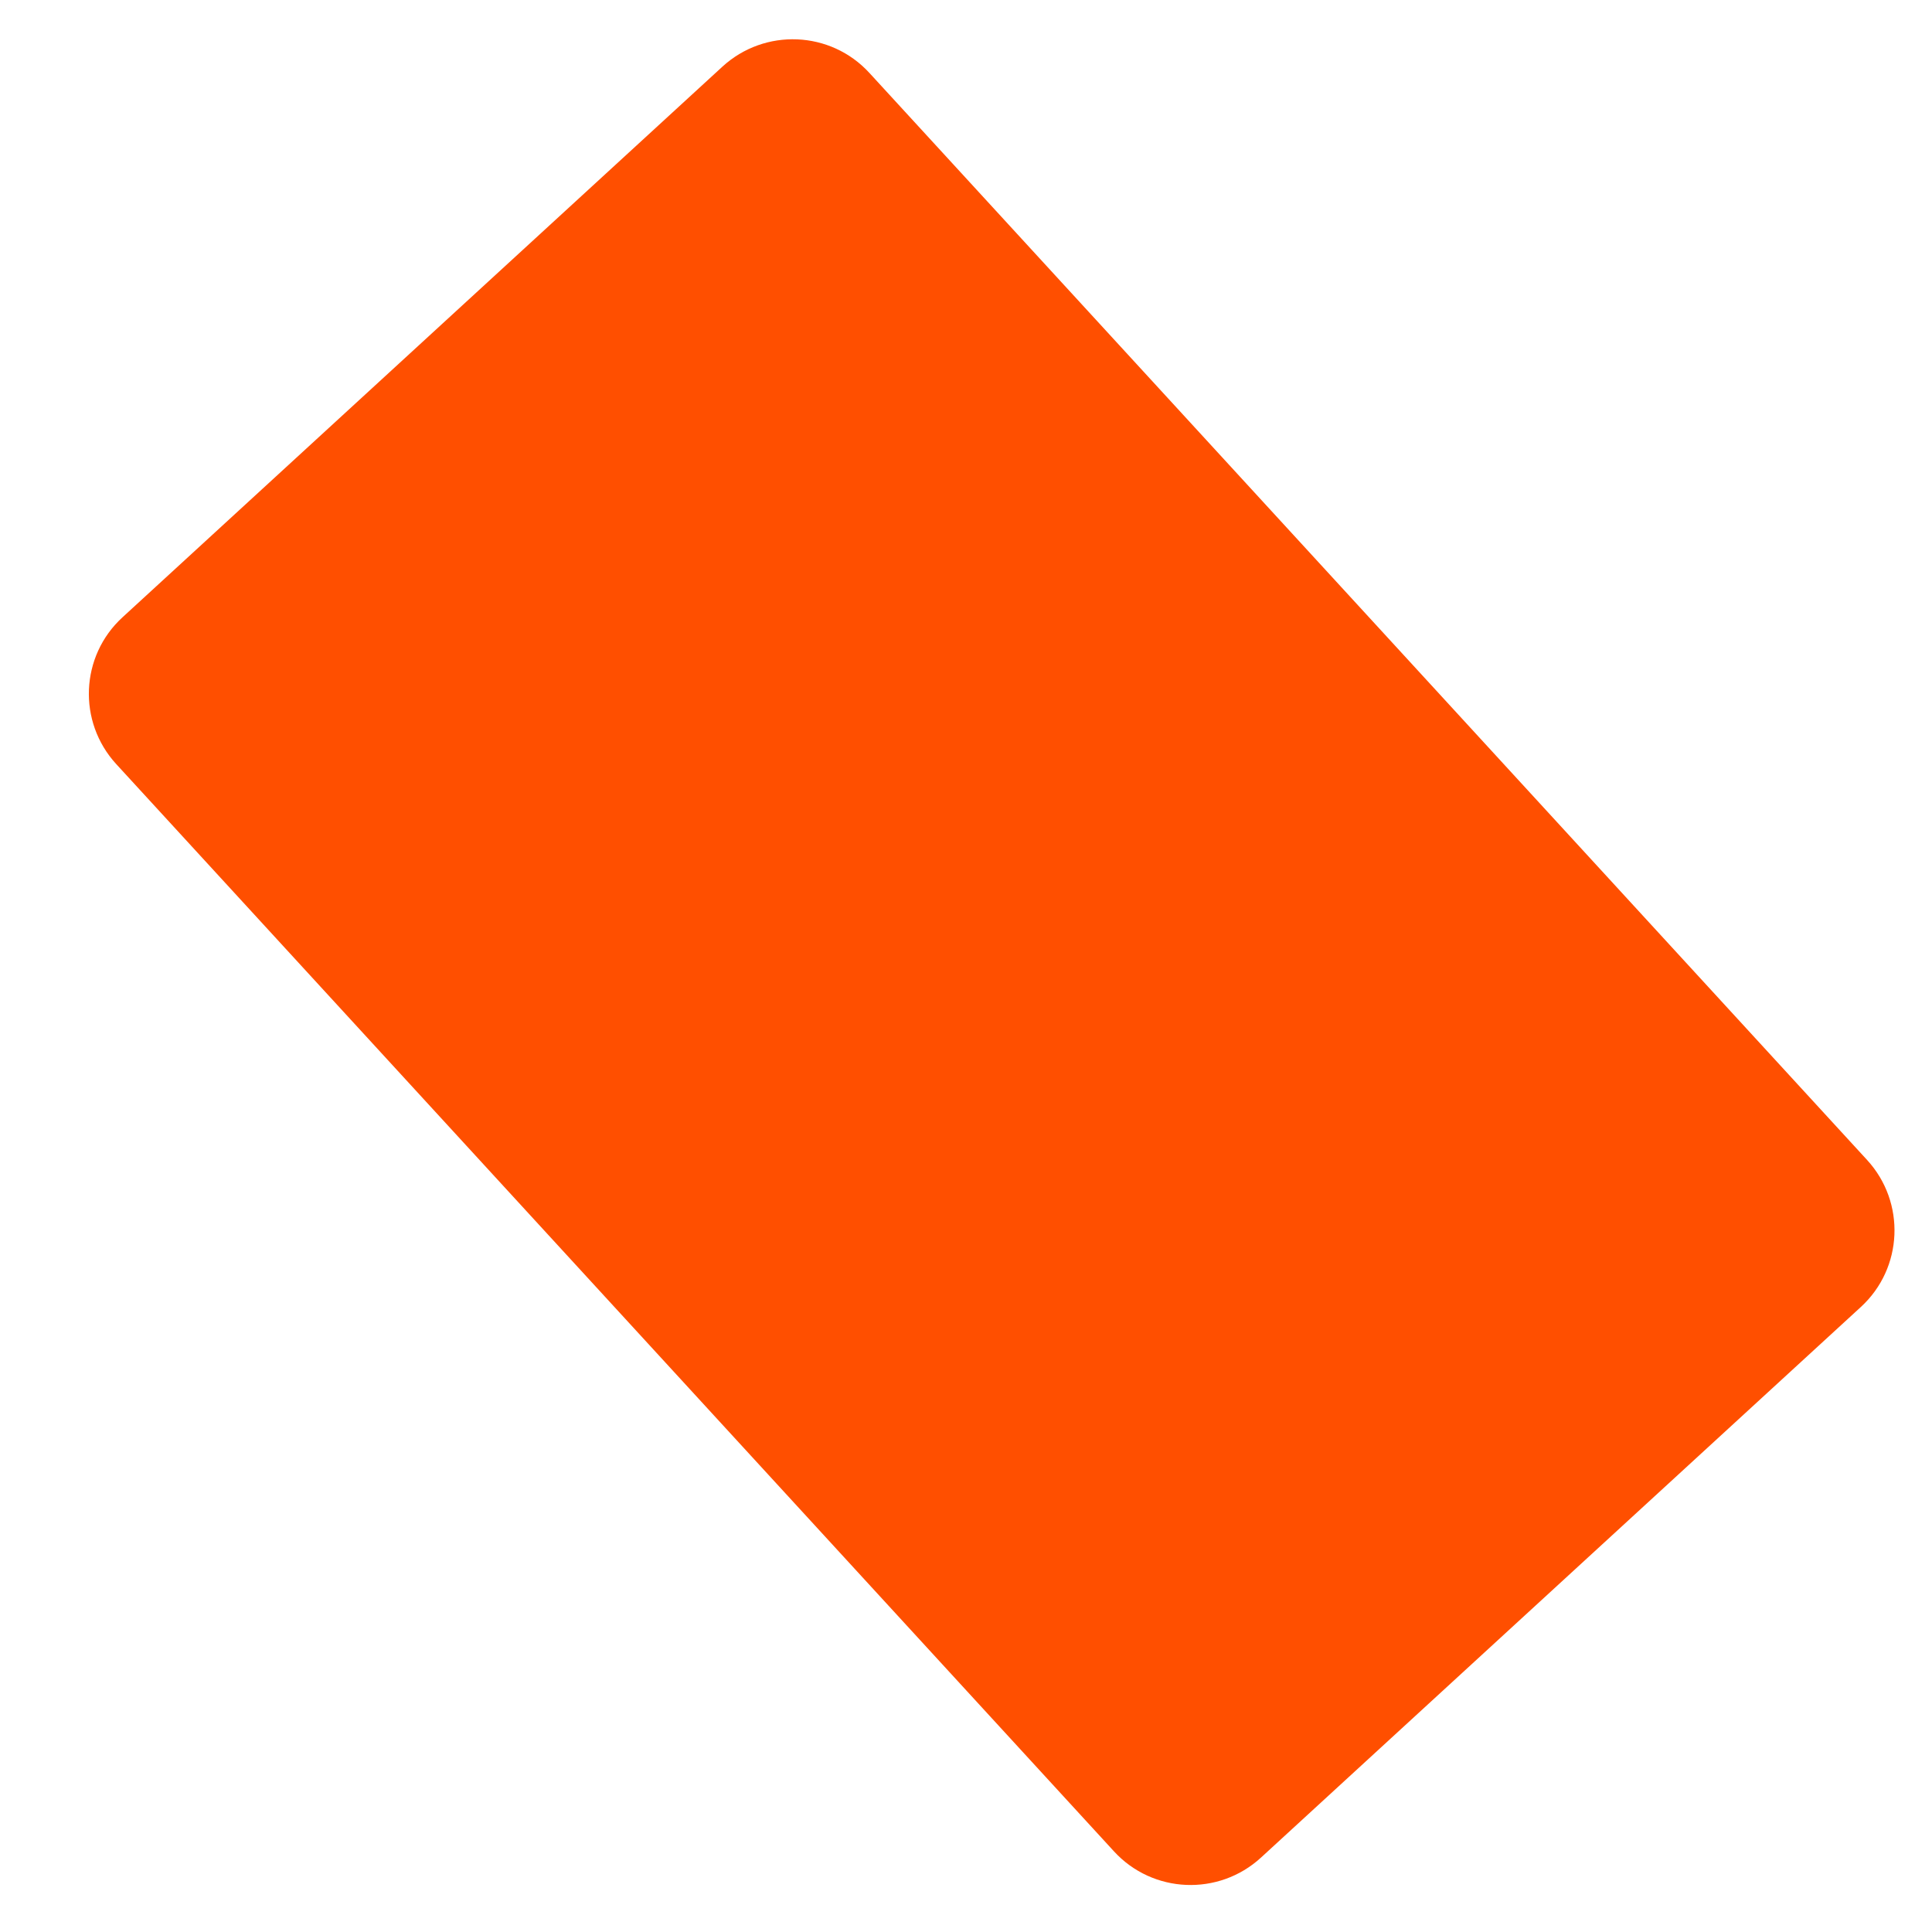 <svg width="12" height="12" viewBox="0 0 12 12" fill="none" xmlns="http://www.w3.org/2000/svg">
<path d="M6.919 11.499L0.722 4.746C0.481 4.483 0.498 4.075 0.761 3.834L4.487 0.414C4.75 0.173 5.159 0.19 5.4 0.453L11.597 7.205C11.838 7.468 11.821 7.877 11.558 8.118L7.832 11.538C7.569 11.779 7.16 11.762 6.919 11.499Z" fill="#FF4F00"/>
</svg>
